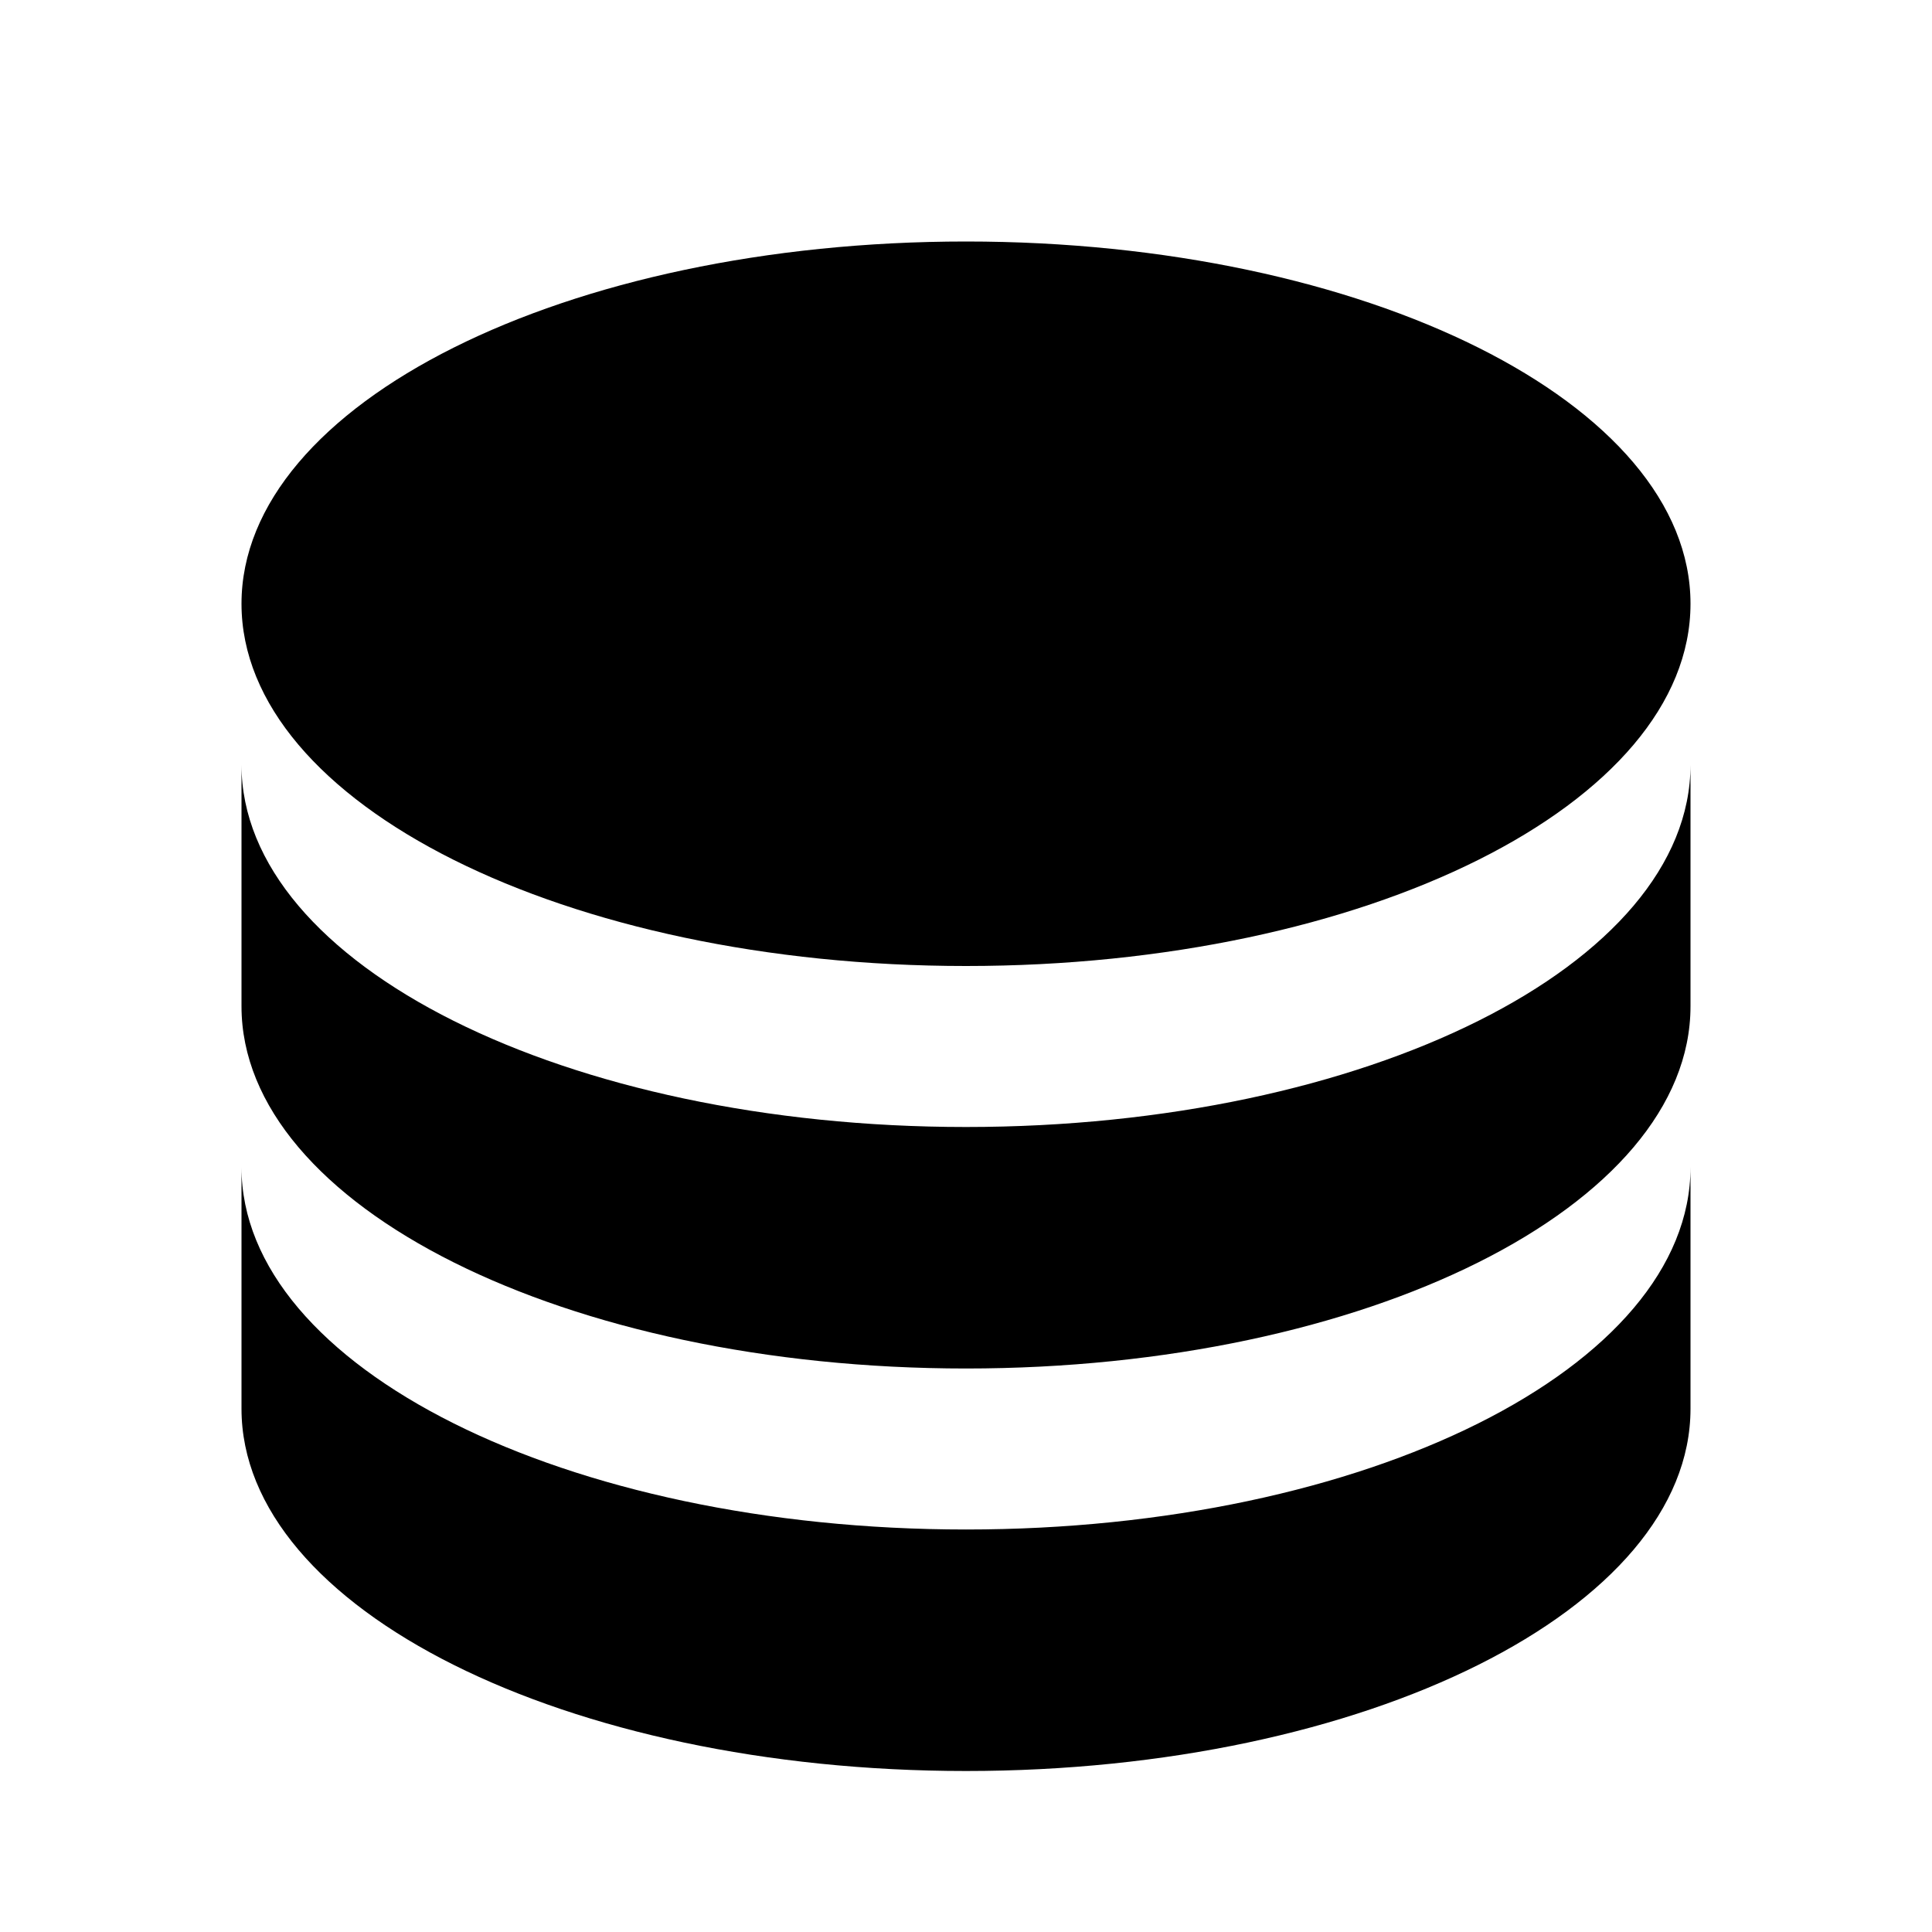 <svg xmlns="http://www.w3.org/2000/svg" xmlns:xlink="http://www.w3.org/1999/xlink" fill="none" version="1.1" width="24" height="24" viewBox="0 0 24 24"><defs><clipPath id="master_svg0_2_774"><rect x="0" y="0" width="24" height="24" rx="0"/></clipPath></defs><g clip-path="url(#master_svg0_2_774)"><g><path d="M21,9.5L21,12.5C21,14.985,16.97,17,12,17C7.03,17,3,14.985,3,12.5L3,9.5C3,11.985,7.03,14,12,14C16.97,14,21,11.985,21,9.5ZM3,14.5C3,16.985,7.03,19,12,19C16.97,19,21,16.985,21,14.5L21,17.5C21,19.985,16.97,22,12,22C7.03,22,3,19.985,3,17.5L3,14.5ZM12,12C7.03,12,3,9.985,3,7.5C3,5.015,7.03,3,12,3C16.97,3,21,5.015,21,7.5C21,9.985,16.97,12,12,12Z" fill="currentColor" fill-opacity="1" style="mix-blend-mode:passthrough"/></g></g></svg>
